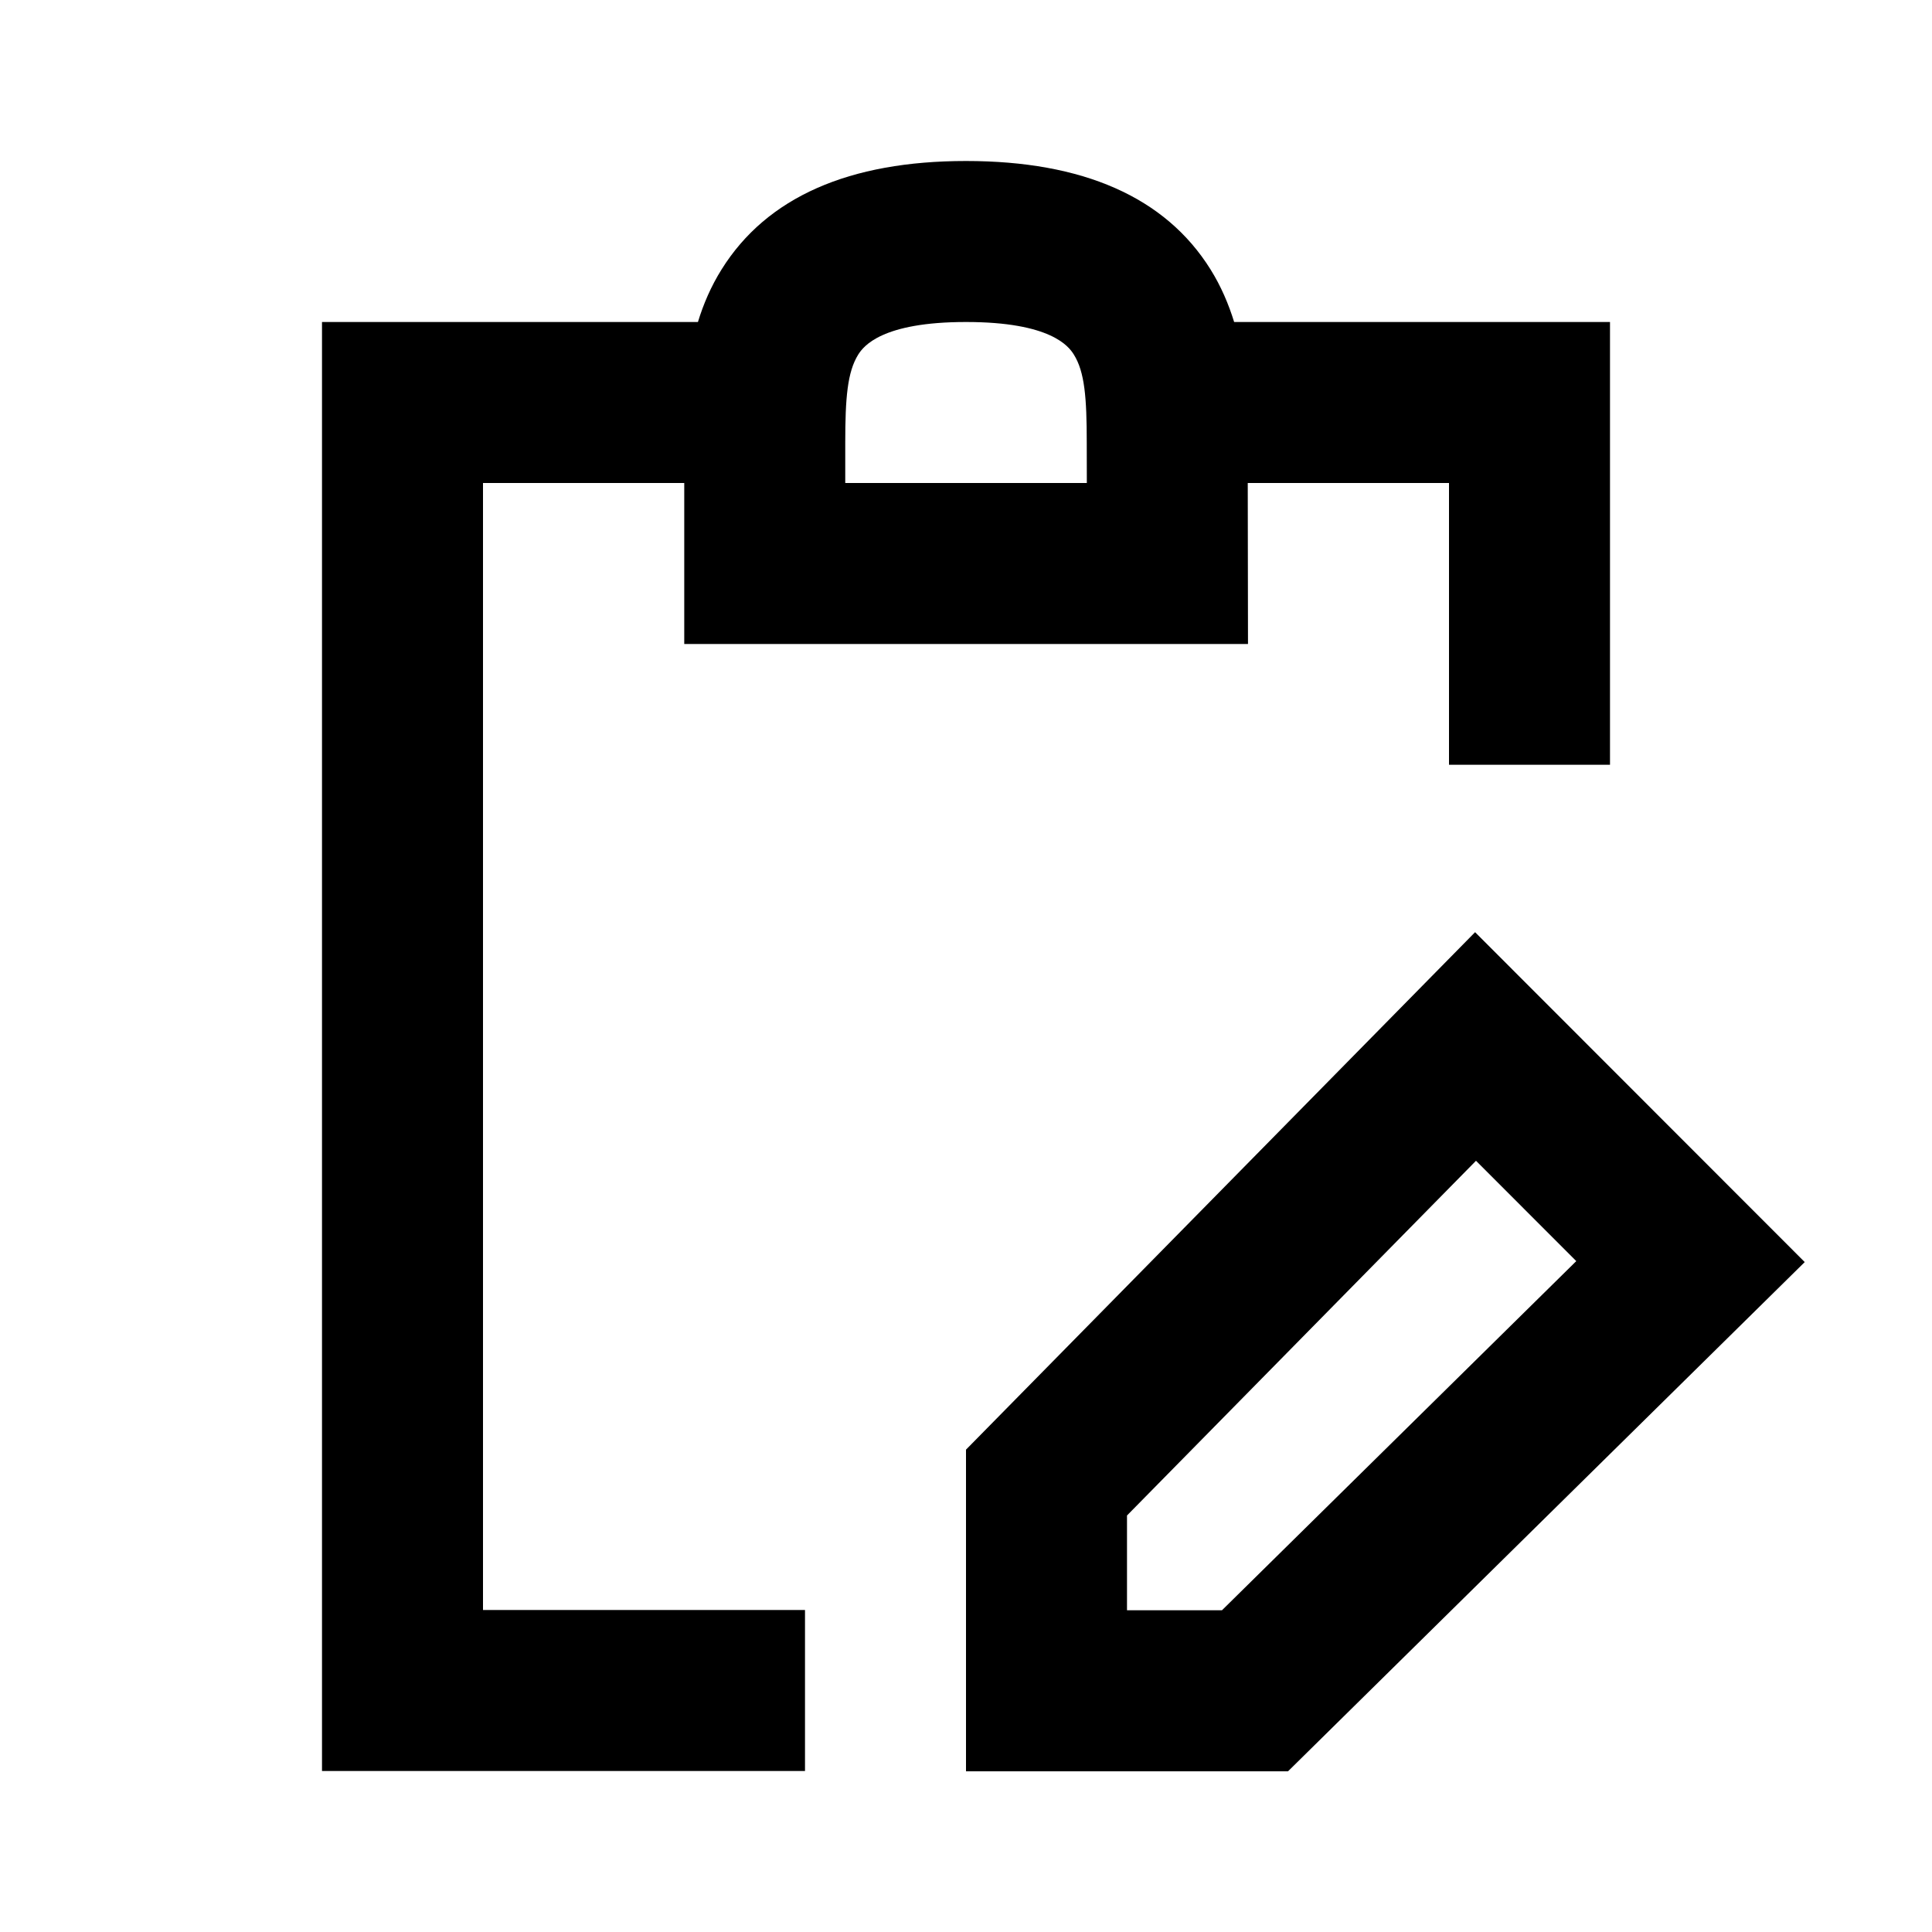 <svg viewBox="0 0 24 24" focusable="false" width="24" height="24" aria-hidden="true" class="svg-icon" xmlns="http://www.w3.org/2000/svg"><path fill-rule="evenodd" clip-rule="evenodd" d="M10.5 5.5c0-.555.026-.878.161-1.095C10.726 4.302 10.952 4 12 4c1.052 0 1.276.302 1.34.405.135.216.16.538.16 1.095l.001.5H10.5v-.5zM12 2c-1.45 0-2.474.448-3.035 1.345-.133.212-.228.435-.295.655H4v18h6v-2H6V6h2.5v2h7.003l-.003-2H18v3.5h2V4h-4.669c-.068-.22-.162-.443-.294-.654C14.476 2.448 13.451 2 12 2zm6.324 9.58 4.095 4.098-6.419 6.326H12v-3.996l6.324-6.428zm.011 2.84L14 18.826v1.177h1.18l4.401-4.337-1.245-1.246z"></path></svg>